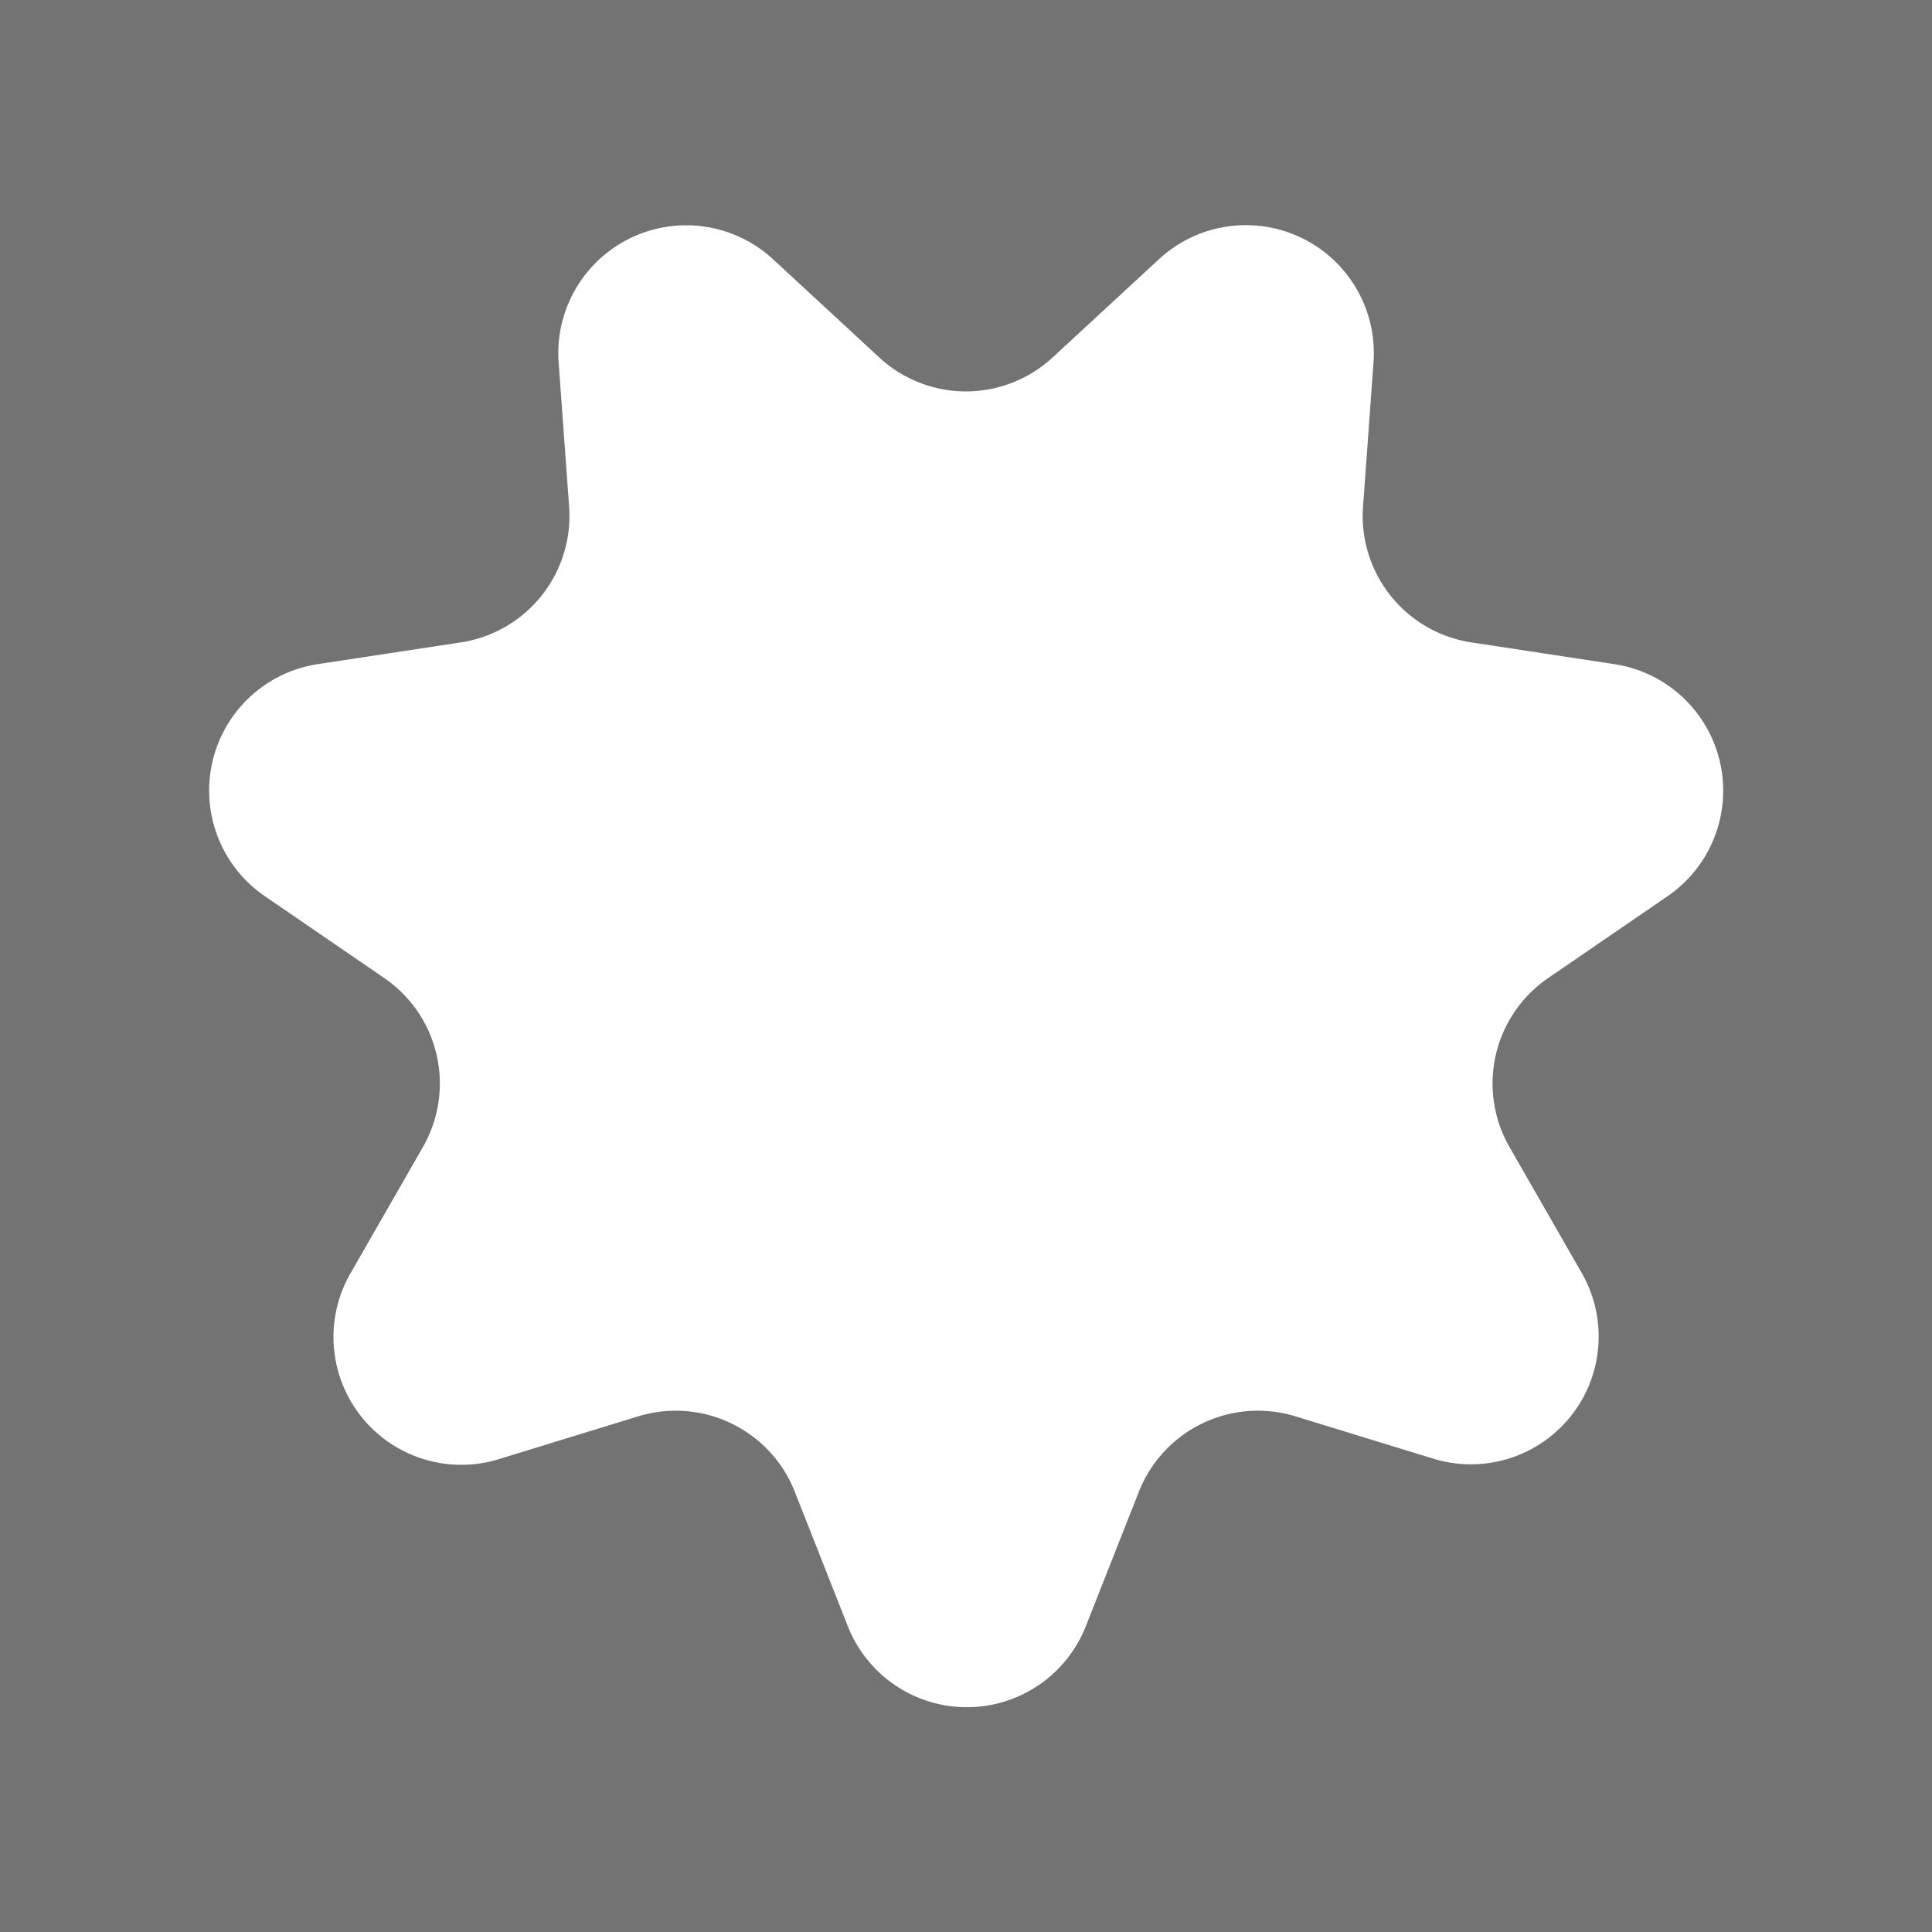 <svg id="Layer_1" data-name="Layer 1" xmlns="http://www.w3.org/2000/svg" viewBox="0 0 140 140"><rect x="0" y="0" width="140" height="140" fill="#808080" stroke="none"/><defs><style>.cls-1{opacity:0.1;}.cls-2{fill:#fff;}</style></defs><title>col</title><rect class="cls-1" x="-19" y="-230" width="657" height="483"/><path class="cls-2" d="M76.29,25.89,84,18.77a9.27,9.27,0,0,1,15.53,7.48l-.76,10.47a9.27,9.27,0,0,0,7.84,9.83L117,48.13a9.27,9.27,0,0,1,3.84,16.81l-8.65,5.93a9.26,9.26,0,0,0-2.8,12.26l5.22,9.1a9.26,9.26,0,0,1-10.75,13.47l-10-3.07a9.27,9.27,0,0,0-11.33,5.46l-3.85,9.76a9.27,9.27,0,0,1-17.24,0l-3.85-9.76a9.27,9.27,0,0,0-11.33-5.46l-10,3.07A9.26,9.26,0,0,1,25.42,92.23l5.22-9.1a9.26,9.26,0,0,0-2.8-12.26l-8.65-5.93A9.27,9.27,0,0,1,23,48.13L33.4,46.55a9.27,9.27,0,0,0,7.84-9.83l-.76-10.47A9.27,9.27,0,0,1,56,18.77l7.7,7.12A9.25,9.25,0,0,0,76.29,25.89Z"/></svg>